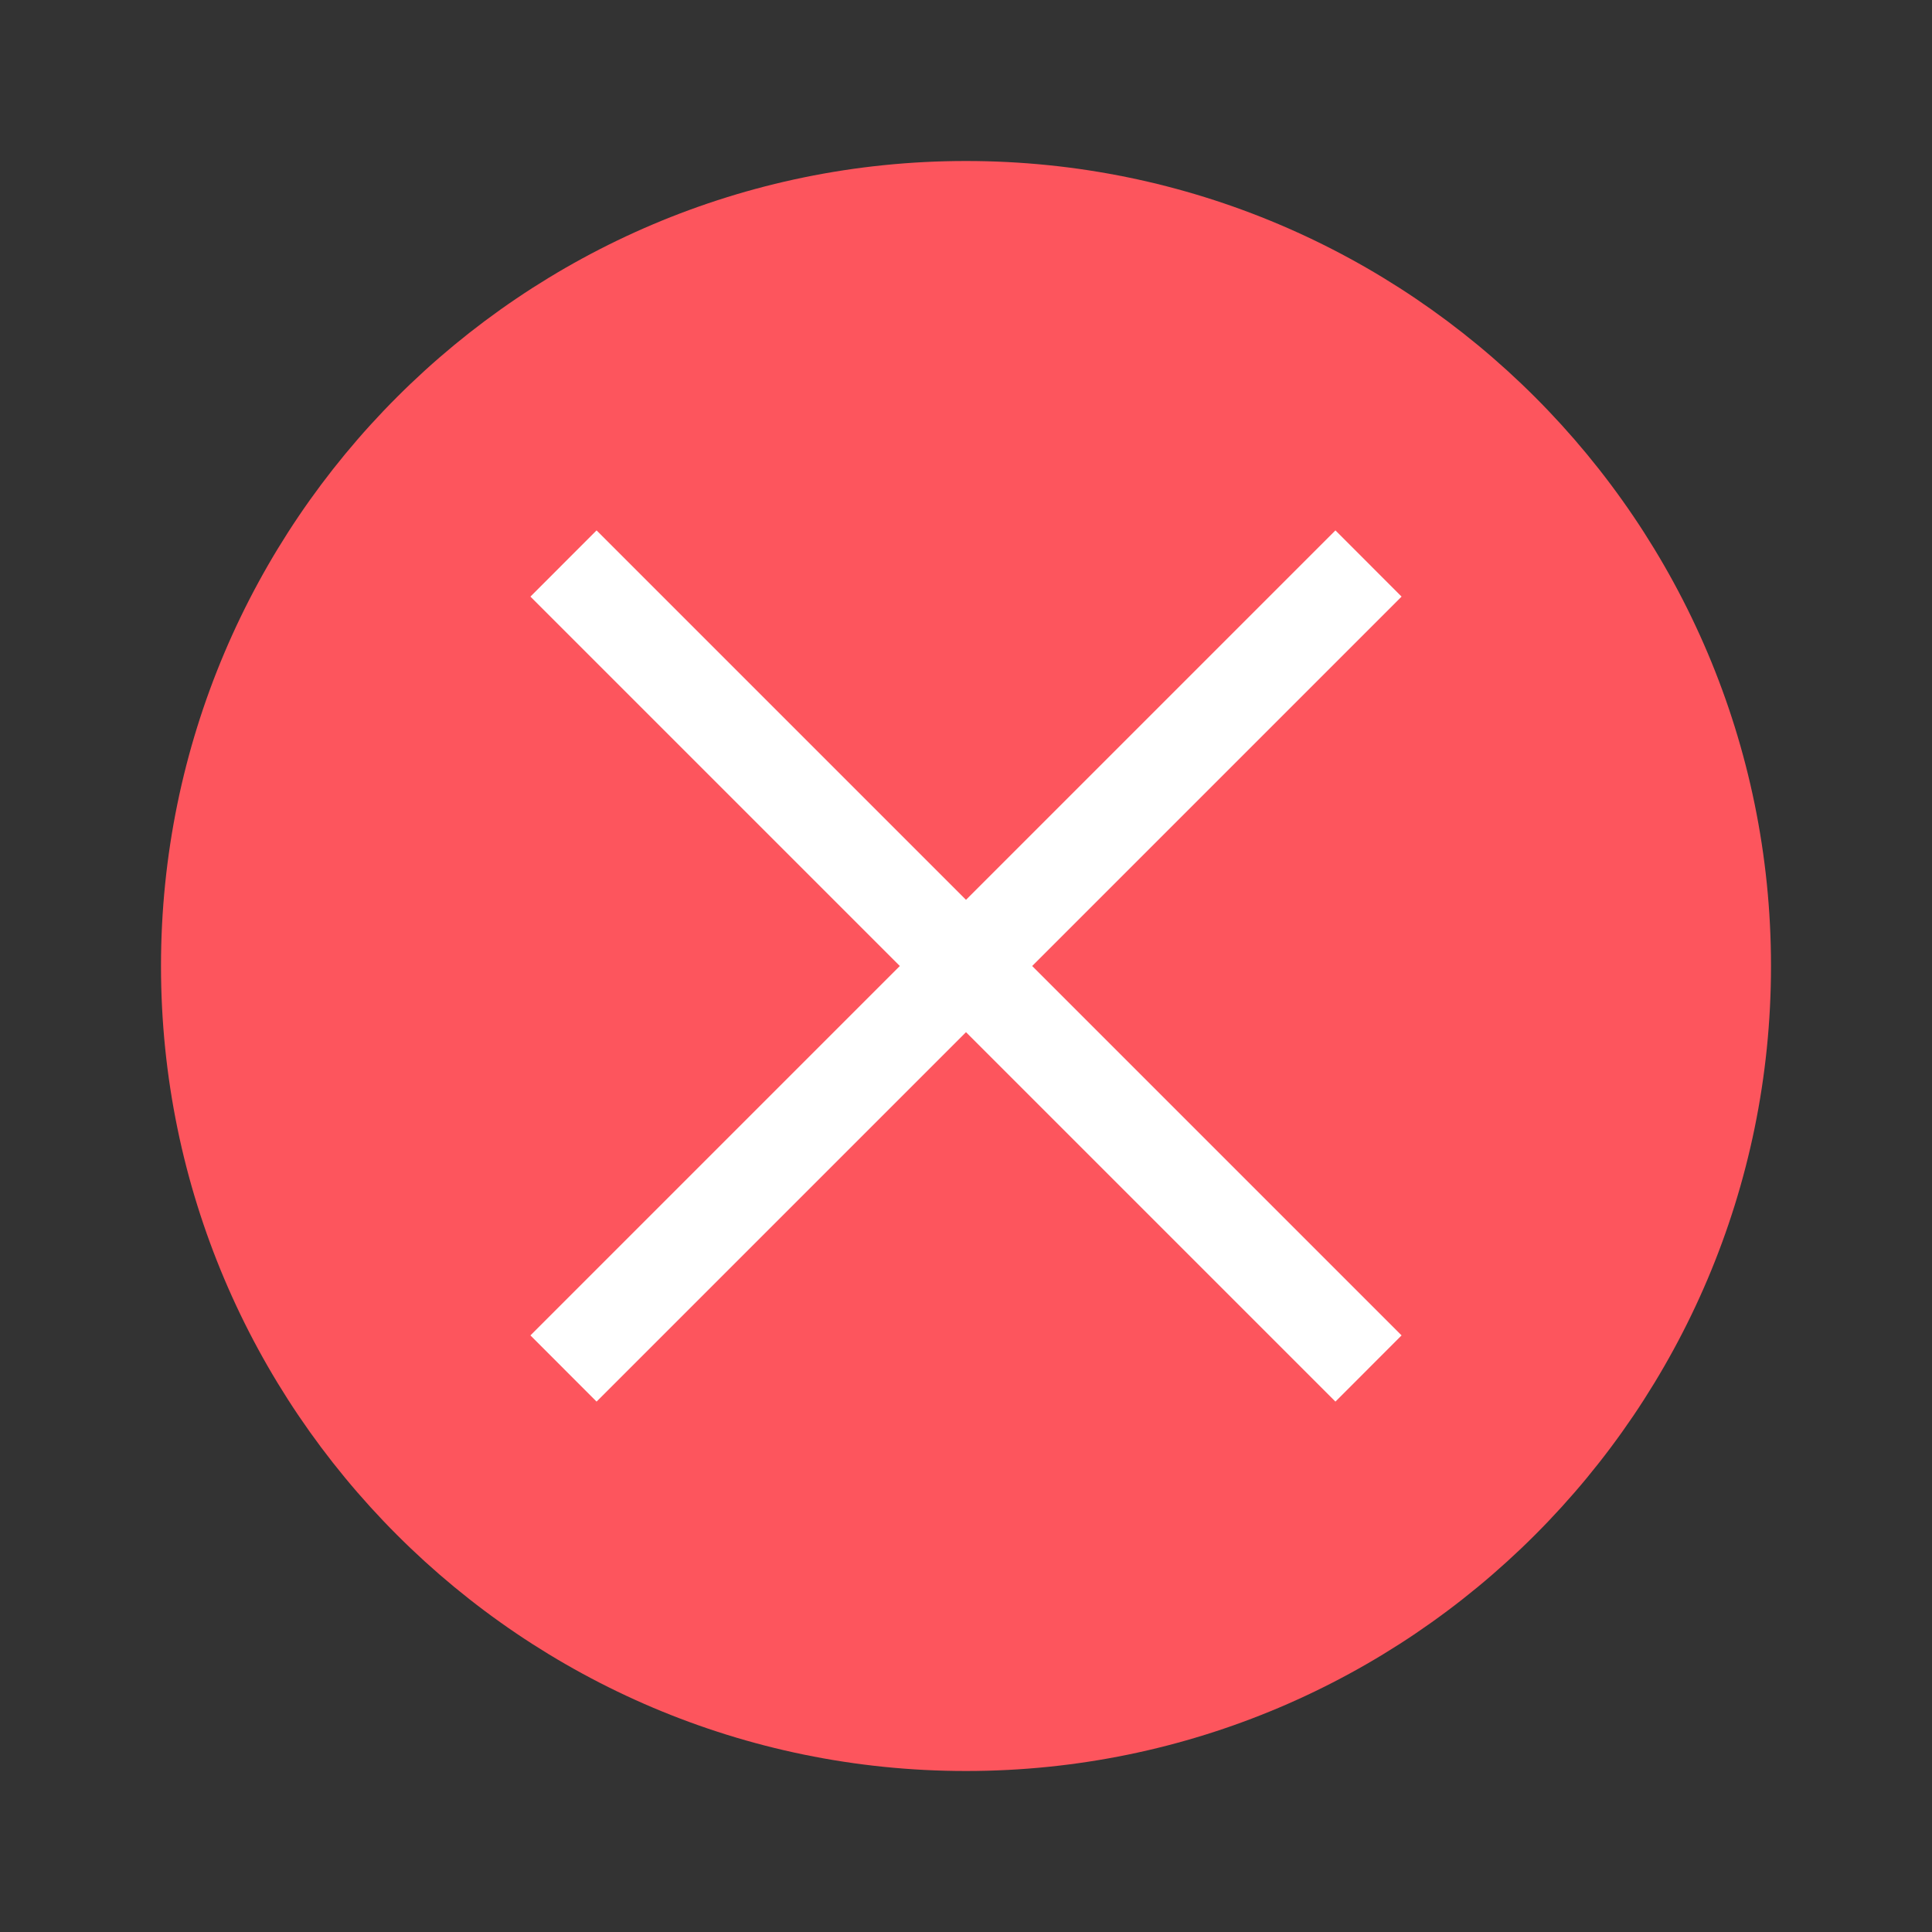 <?xml version="1.0" encoding="UTF-8" standalone="no"?>
<svg width="60px" height="60px" viewBox="0 0 60 60" version="1.1" xmlns="http://www.w3.org/2000/svg" xmlns:xlink="http://www.w3.org/1999/xlink" xmlns:sketch="http://www.bohemiancoding.com/sketch/ns">
    <rect x="0" y="0" width="60" height="60" fill="#333333" stroke="none"/>
    <!-- Generator: Sketch 3.3.2 (12043) - http://www.bohemiancoding.com/sketch -->
    <title>icon-close-circle</title>
    <desc>Created with Sketch.</desc>
    <defs></defs>
    <g id="Page-1" stroke="none" stroke-width="1" fill="none" fill-rule="evenodd" sketch:type="MSPage">
        <g id="close" sketch:type="MSLayerGroup" transform="translate(5, 5)">
            <path d="M25,0 C11.214,0 0,11.214 0,25 C0,38.786 11.214,50 25,50 C38.786,50 50,38.786 50,25 C50,11.214 38.786,0 25,0 L25,0 Z" fill="#FD555D" sketch:type="MSShapeGroup"></path>
            <path d="M25,27.055 L36.473,38.528 L38.527,36.472 L27.055,25 L38.527,13.528 L36.473,11.472 L25,22.945 L13.527,11.472 L11.473,13.528 L22.945,25 L11.473,36.472 L13.527,38.528 L25,27.055 Z" id="Path" fill="#FFFFFF" sketch:type="MSShapeGroup"></path>
        </g>
    </g>
</svg>